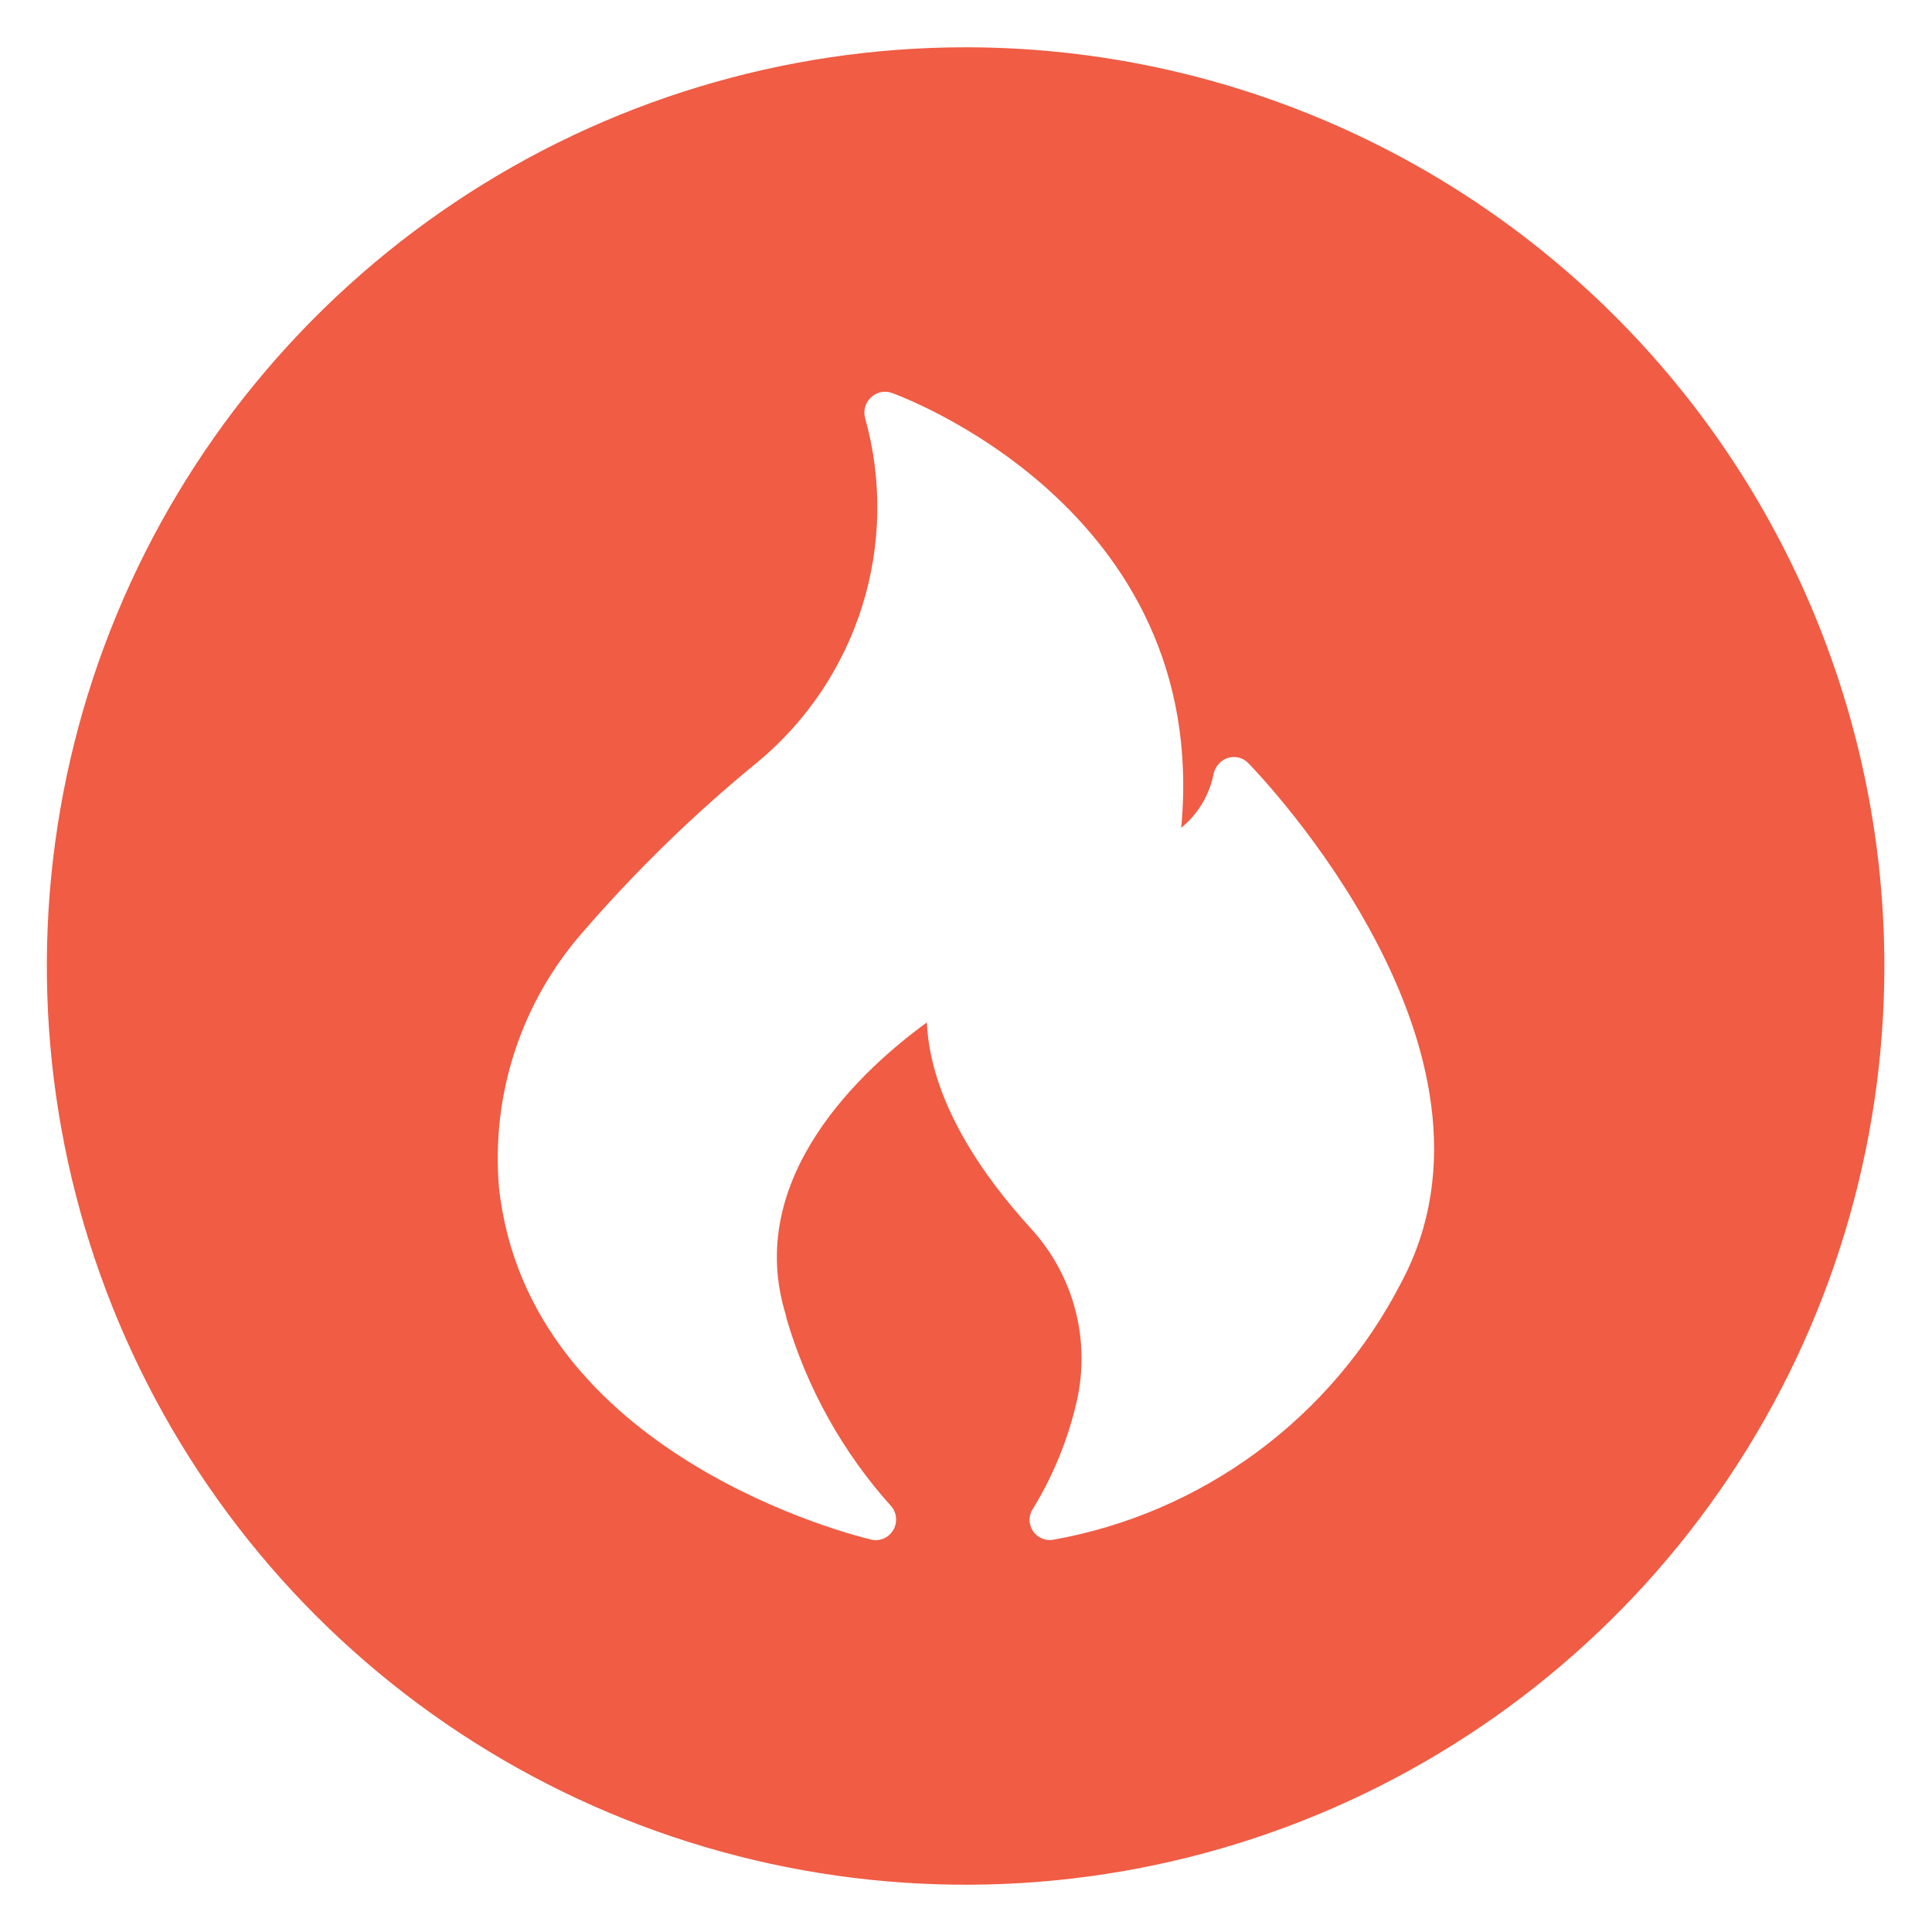 <svg width="23" height="23" viewBox="0 0 23 23" fill="none" xmlns="http://www.w3.org/2000/svg">
<path d="M11.495 0.563C9.332 0.563 7.217 1.204 5.419 2.406C3.62 3.608 2.218 5.316 1.39 7.314C0.562 9.313 0.346 11.512 0.768 13.634C1.19 15.755 2.232 17.704 3.761 19.234C5.291 20.764 7.24 21.805 9.361 22.227C11.483 22.649 13.682 22.433 15.681 21.605C17.679 20.777 19.387 19.375 20.589 17.577C21.791 15.778 22.433 13.663 22.433 11.5C22.432 8.599 21.28 5.818 19.229 3.767C17.177 1.716 14.396 0.563 11.495 0.563ZM16.679 15.273C16.269 16.068 15.682 16.757 14.962 17.288C14.243 17.818 13.411 18.176 12.53 18.332C12.484 18.338 12.437 18.331 12.395 18.311C12.352 18.291 12.317 18.259 12.293 18.22C12.268 18.18 12.256 18.134 12.257 18.087C12.258 18.041 12.273 17.995 12.3 17.957C12.541 17.562 12.716 17.131 12.819 16.68C12.901 16.319 12.894 15.943 12.799 15.585C12.704 15.227 12.523 14.898 12.273 14.625C11.706 14.004 11.077 13.113 11.034 12.172C10.292 12.711 8.839 14.016 9.358 15.664C9.358 15.672 9.362 15.68 9.362 15.691C9.605 16.523 10.032 17.29 10.612 17.934C10.642 17.97 10.661 18.013 10.666 18.059C10.672 18.105 10.665 18.152 10.645 18.194C10.626 18.236 10.595 18.271 10.556 18.297C10.517 18.322 10.471 18.335 10.425 18.336C10.406 18.335 10.388 18.333 10.37 18.328C10.202 18.289 6.284 17.332 5.94 14.133C5.894 13.586 5.958 13.035 6.129 12.514C6.3 11.992 6.575 11.511 6.937 11.098C7.572 10.363 8.27 9.684 9.022 9.07C9.607 8.584 10.038 7.94 10.265 7.214C10.492 6.488 10.504 5.713 10.3 4.98C10.287 4.937 10.287 4.891 10.298 4.848C10.31 4.805 10.334 4.765 10.366 4.734C10.398 4.703 10.437 4.68 10.481 4.67C10.524 4.659 10.57 4.662 10.612 4.676C10.655 4.691 14.421 6.031 14.062 9.855C14.262 9.692 14.399 9.464 14.448 9.211C14.458 9.168 14.478 9.128 14.508 9.095C14.537 9.062 14.574 9.037 14.616 9.023C14.659 9.01 14.705 9.008 14.748 9.019C14.792 9.03 14.831 9.053 14.862 9.086C14.999 9.227 18.159 12.512 16.679 15.273Z" fill="#F05C44"/>
</svg>
